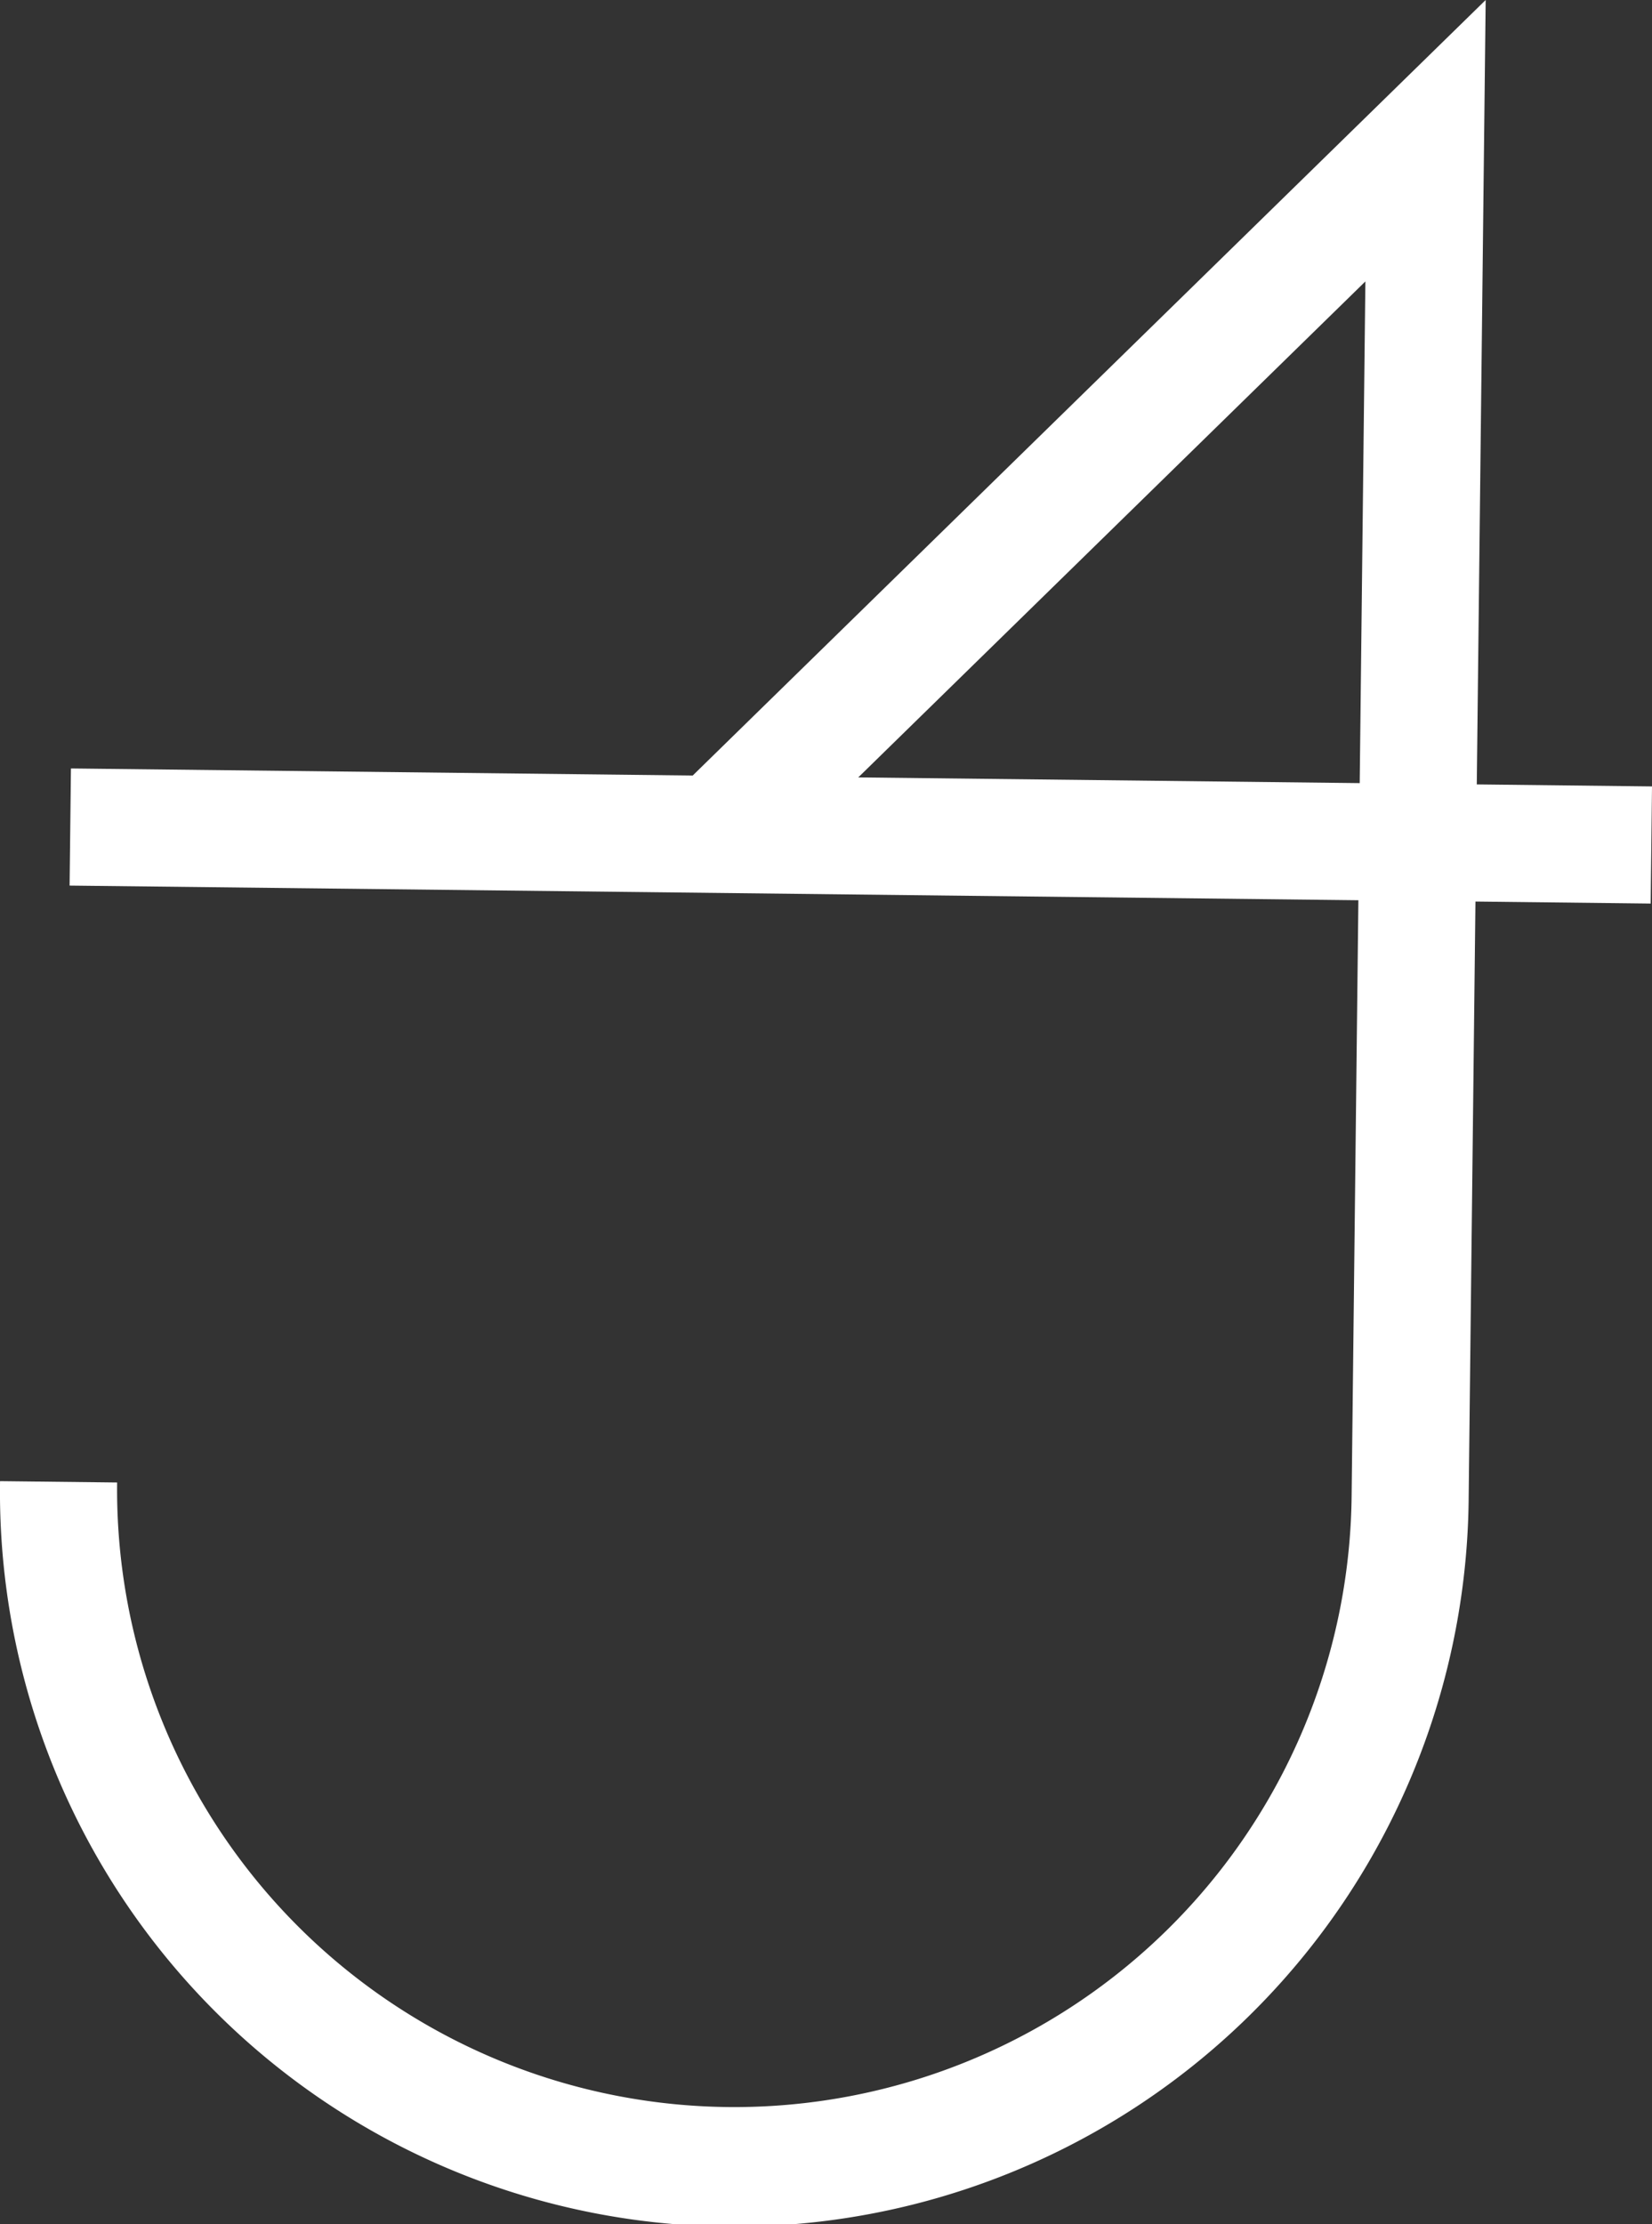 <svg id="레이어_1" data-name="레이어 1" xmlns="http://www.w3.org/2000/svg" viewBox="0 0 64.302 86.532"><rect x="0" y="0" width="64.302" height="86.532" fill="#333333" stroke="none"/><defs><style>.cls-1{fill:#fff;}</style></defs><title>logo_symbol_wh_outline</title><path class="cls-1" d="M57.166,58.273l.264-23.198,6.82.078.052-4.557-6.82-.078L57.828,0,26.963,30.172l-24.202-.275-.052,4.557,50.164.57-.263,23.198a24.027,24.027,0,0,1-48.051-.546L.002,57.624a28.584,28.584,0,1,0,57.164.65ZM33.407,30.245,53.146,10.949,52.925,30.467Z"/></svg>